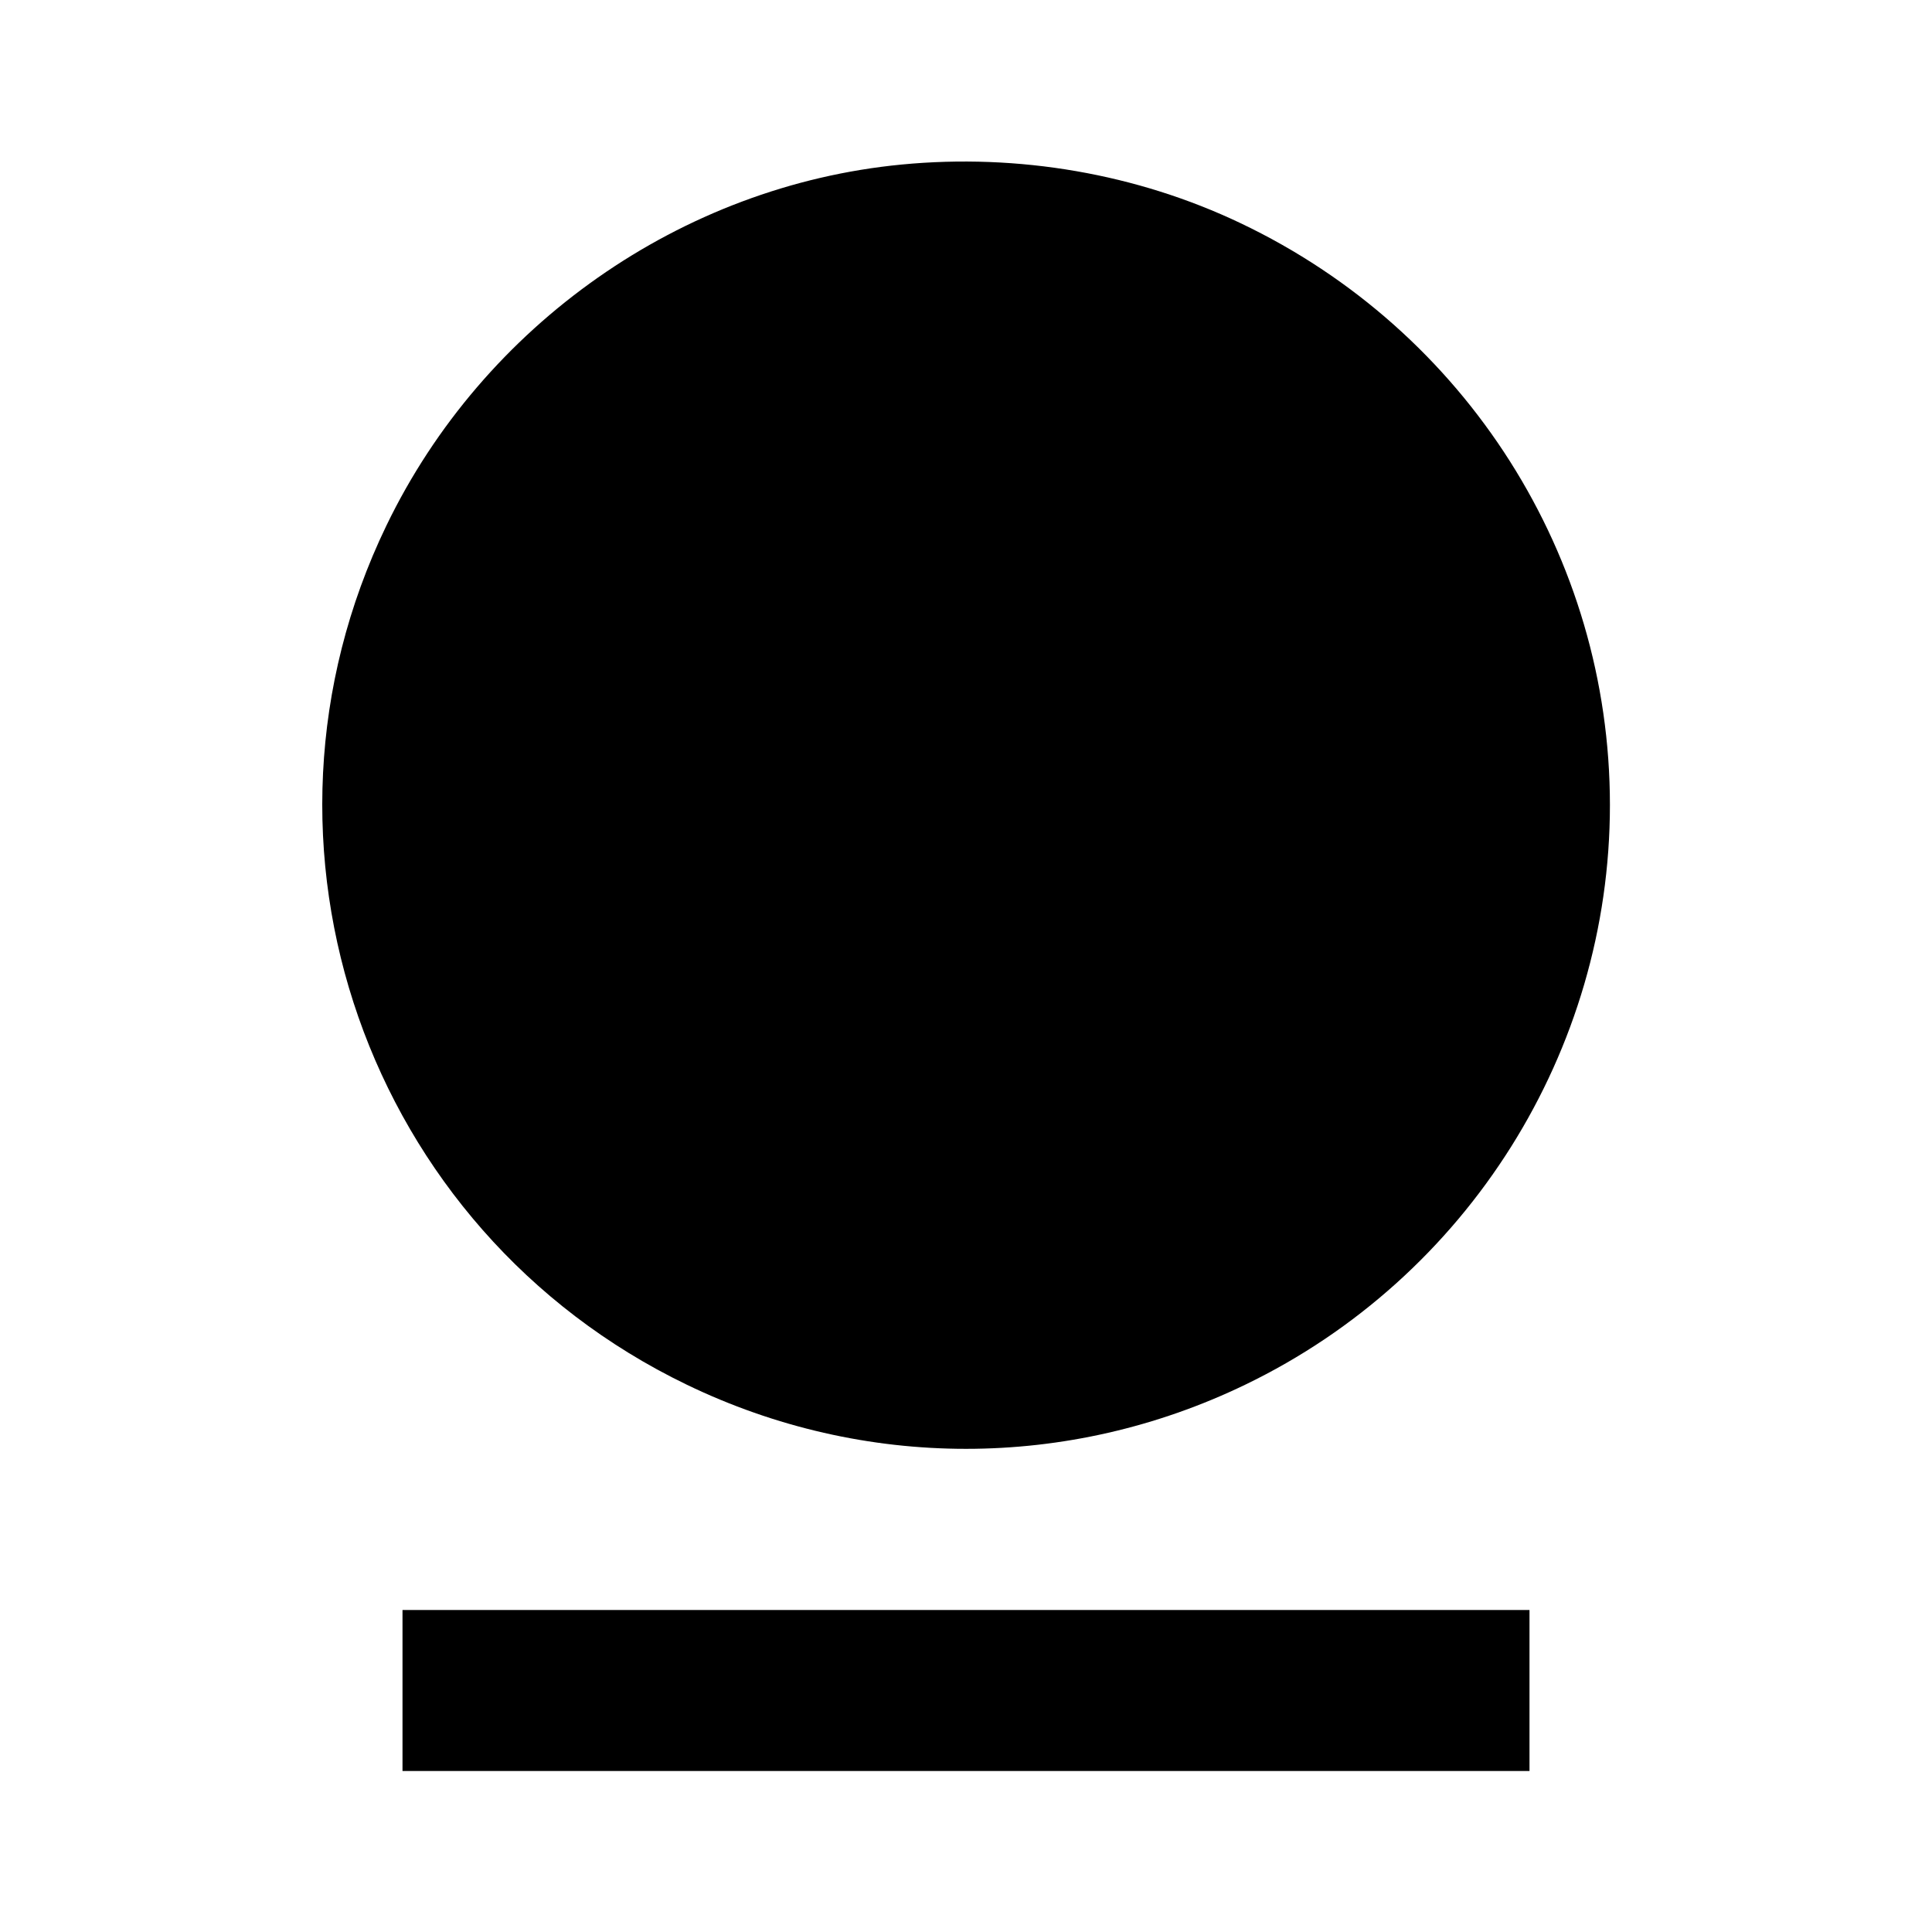 <svg viewBox="0 0 24 24" xmlns="http://www.w3.org/2000/svg"><path d="M11.200 2.044 C 8.467 2.307,6.006 4.031,4.800 6.529 C 2.880 10.503,4.549 15.278,8.529 17.200 C 10.730 18.264,13.270 18.264,15.471 17.200 C 18.233 15.867,19.999 13.057,19.999 10.000 C 19.999 6.917,18.217 4.108,15.412 2.773 C 14.124 2.159,12.651 1.904,11.200 2.044 M5.000 21.000 L 5.000 22.000 12.000 22.000 L 19.000 22.000 19.000 21.000 L 19.000 20.000 12.000 20.000 L 5.000 20.000 5.000 21.000 " stroke="none" fill-rule="evenodd" fill="black"></path></svg>
